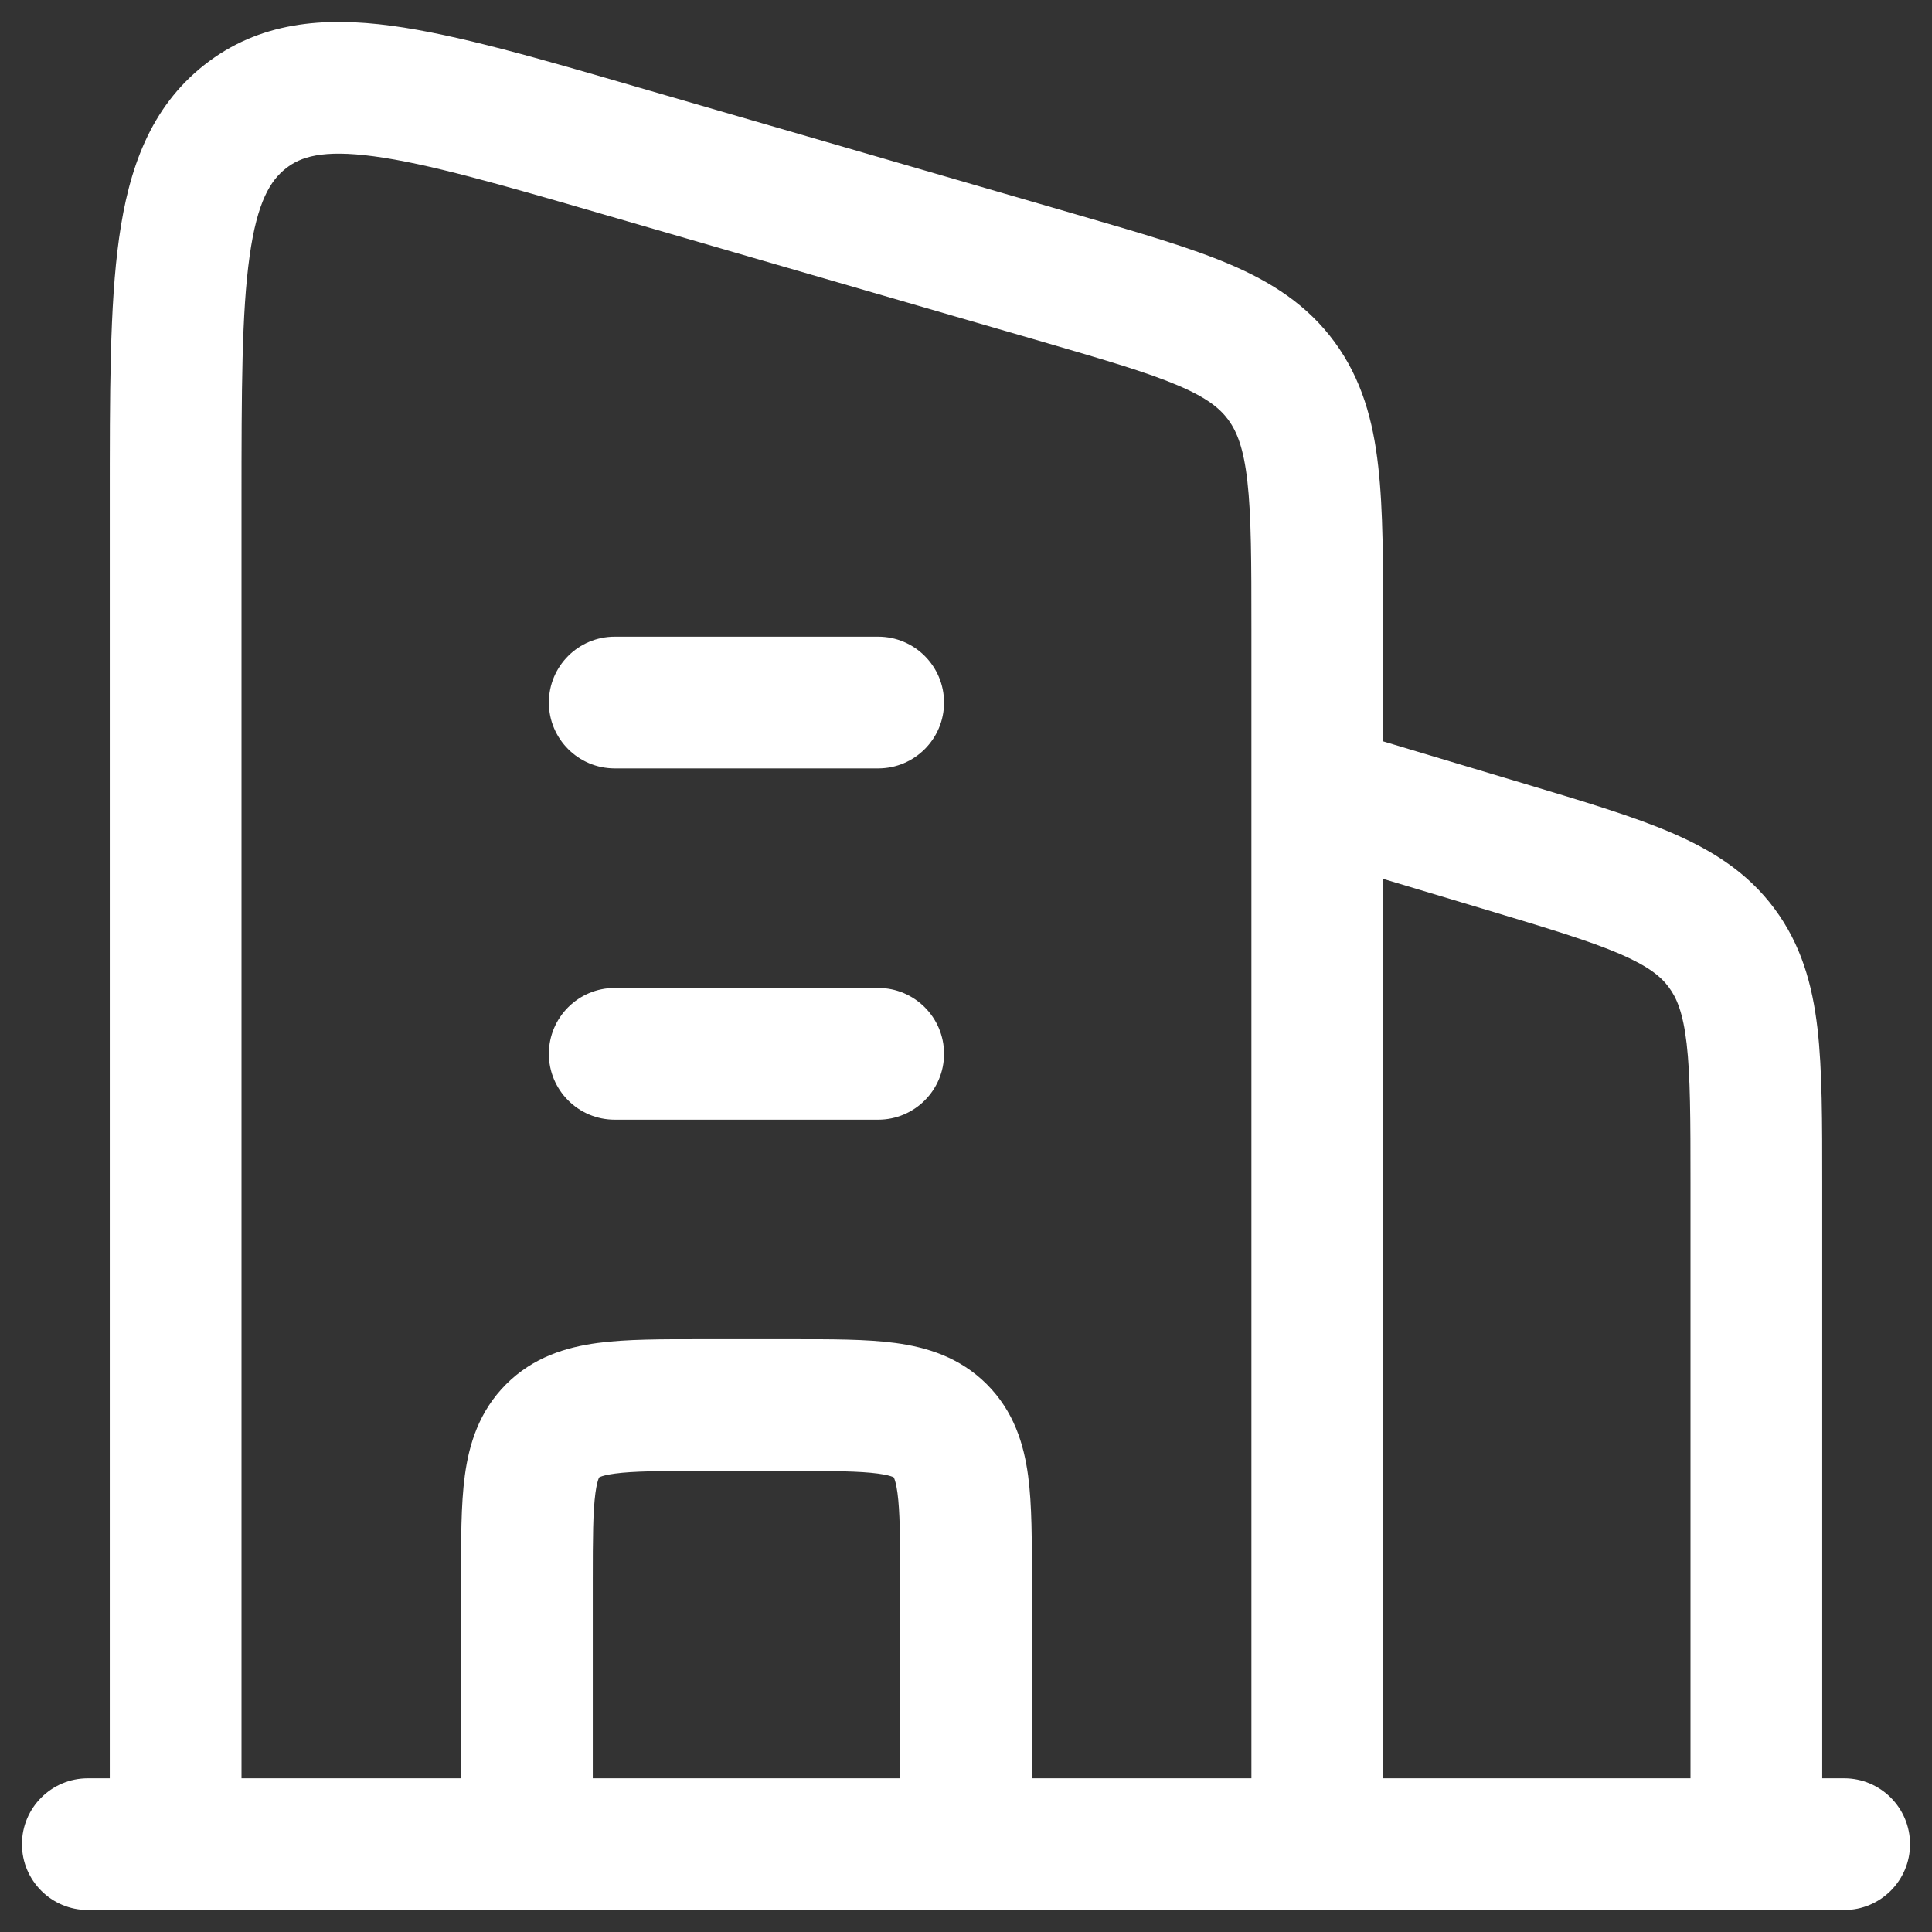 <svg width="22" height="22" viewBox="0 0 22 22" fill="none" xmlns="http://www.w3.org/2000/svg">
<rect x="0" y="0" width="22" height="22" fill="#333333" stroke="none"/>
<path d="M17.149 9.645L17.365 8.926L17.365 8.926L17.149 9.645ZM7 7.25C6.586 7.25 6.25 7.586 6.25 8C6.25 8.414 6.586 8.75 7 8.75V7.25ZM10 8.75C10.414 8.75 10.75 8.414 10.75 8C10.75 7.586 10.414 7.25 10 7.25V8.75ZM7 11.25C6.586 11.25 6.25 11.586 6.25 12C6.25 12.414 6.586 12.75 7 12.75V11.25ZM10 12.75C10.414 12.75 10.75 12.414 10.75 12C10.75 11.586 10.414 11.25 10 11.25V12.75ZM6.293 16.293L5.763 15.763L5.763 15.763L6.293 16.293ZM1 20.25C0.586 20.25 0.25 20.586 0.25 21C0.25 21.414 0.586 21.75 1 21.75V20.25ZM21 21.75C21.414 21.75 21.75 21.414 21.75 21C21.75 20.586 21.414 20.25 21 20.25V21.75ZM1.25 21C1.25 21.414 1.586 21.75 2 21.75C2.414 21.75 2.75 21.414 2.75 21H1.25ZM2.791 1.328L2.327 0.739L2.327 0.739L2.791 1.328ZM7.078 1.72L6.868 2.44L6.868 2.44L7.078 1.72ZM12.078 3.171L12.287 2.451L12.287 2.451L12.078 3.171ZM14.593 4.34L13.988 4.782L13.988 4.782L14.593 4.34ZM14.25 21C14.25 21.414 14.586 21.75 15 21.75C15.414 21.75 15.75 21.414 15.75 21H14.25ZM14.784 9.718L16.934 10.363L17.365 8.926L15.216 8.282L14.784 9.718ZM16.934 10.363C17.637 10.574 18.103 10.715 18.447 10.863C18.772 11.004 18.913 11.12 19.003 11.242L20.206 10.347C19.901 9.936 19.501 9.685 19.041 9.486C18.599 9.295 18.035 9.127 17.365 8.926L16.934 10.363ZM19.003 11.242C19.093 11.363 19.165 11.531 19.206 11.883C19.249 12.255 19.25 12.742 19.25 13.476H20.75C20.75 12.777 20.751 12.188 20.696 11.71C20.638 11.213 20.511 10.757 20.206 10.347L19.003 11.242ZM19.25 13.476V21H20.75V13.476H19.25ZM7 8.75H10V7.25H7V8.75ZM7 12.75H10V11.25H7V12.75ZM11.75 21V18H10.25V21H11.75ZM11.75 18C11.75 17.55 11.752 17.137 11.707 16.803C11.659 16.447 11.546 16.072 11.237 15.763L10.177 16.823C10.177 16.824 10.177 16.824 10.177 16.823C10.177 16.823 10.177 16.823 10.177 16.823C10.177 16.823 10.177 16.824 10.178 16.826C10.179 16.828 10.181 16.831 10.183 16.836C10.192 16.858 10.207 16.906 10.22 17.003C10.248 17.213 10.25 17.507 10.25 18H11.75ZM11.237 15.763C10.928 15.454 10.553 15.341 10.197 15.293C9.863 15.248 9.45 15.25 9 15.25V16.75C9.493 16.75 9.787 16.752 9.997 16.78C10.094 16.793 10.142 16.808 10.164 16.817C10.169 16.819 10.172 16.821 10.174 16.822C10.176 16.823 10.177 16.823 10.177 16.823C10.177 16.823 10.177 16.823 10.177 16.823C10.176 16.823 10.176 16.823 10.177 16.823L11.237 15.763ZM9 15.25H8V16.75H9V15.25ZM8 15.25C7.55 15.25 7.137 15.248 6.803 15.293C6.447 15.341 6.072 15.454 5.763 15.763L6.823 16.823C6.824 16.823 6.824 16.823 6.823 16.823C6.823 16.823 6.823 16.823 6.823 16.823C6.823 16.823 6.824 16.823 6.826 16.822C6.828 16.821 6.831 16.819 6.836 16.817C6.858 16.808 6.906 16.793 7.003 16.78C7.213 16.752 7.507 16.75 8 16.75V15.25ZM5.763 15.763C5.454 16.072 5.341 16.447 5.293 16.803C5.248 17.137 5.25 17.55 5.25 18H6.75C6.75 17.507 6.752 17.213 6.78 17.003C6.793 16.906 6.808 16.858 6.817 16.836C6.819 16.831 6.821 16.828 6.822 16.826C6.823 16.824 6.823 16.823 6.823 16.823C6.824 16.823 6.823 16.823 6.823 16.823C6.823 16.824 6.823 16.824 6.823 16.823L5.763 15.763ZM5.25 18V21H6.75V18H5.25ZM1 21.75H21V20.25H1V21.75ZM2.75 21V5.717H1.25V21H2.75ZM2.75 5.717C2.75 4.439 2.752 3.56 2.842 2.919C2.929 2.292 3.082 2.054 3.255 1.918L2.327 0.739C1.709 1.226 1.466 1.926 1.356 2.711C1.248 3.481 1.25 4.485 1.25 5.717H2.75ZM3.255 1.918C3.421 1.787 3.667 1.701 4.258 1.78C4.87 1.862 5.68 2.095 6.868 2.44L7.287 1C6.145 0.668 5.207 0.394 4.457 0.293C3.684 0.19 2.952 0.247 2.327 0.739L3.255 1.918ZM6.868 2.44L11.868 3.891L12.287 2.451L7.287 1L6.868 2.44ZM11.868 3.891C12.589 4.101 13.065 4.24 13.416 4.39C13.747 4.531 13.892 4.652 13.988 4.782L15.199 3.897C14.888 3.472 14.478 3.212 14.004 3.01C13.551 2.817 12.972 2.65 12.287 2.451L11.868 3.891ZM13.988 4.782C14.085 4.916 14.161 5.101 14.204 5.479C14.249 5.875 14.25 6.394 14.25 7.169H15.75C15.75 6.428 15.751 5.81 15.694 5.31C15.636 4.792 15.508 4.32 15.199 3.897L13.988 4.782ZM14.25 7.169V21H15.75V7.169H14.25Z" fill="white"/>
</svg>
